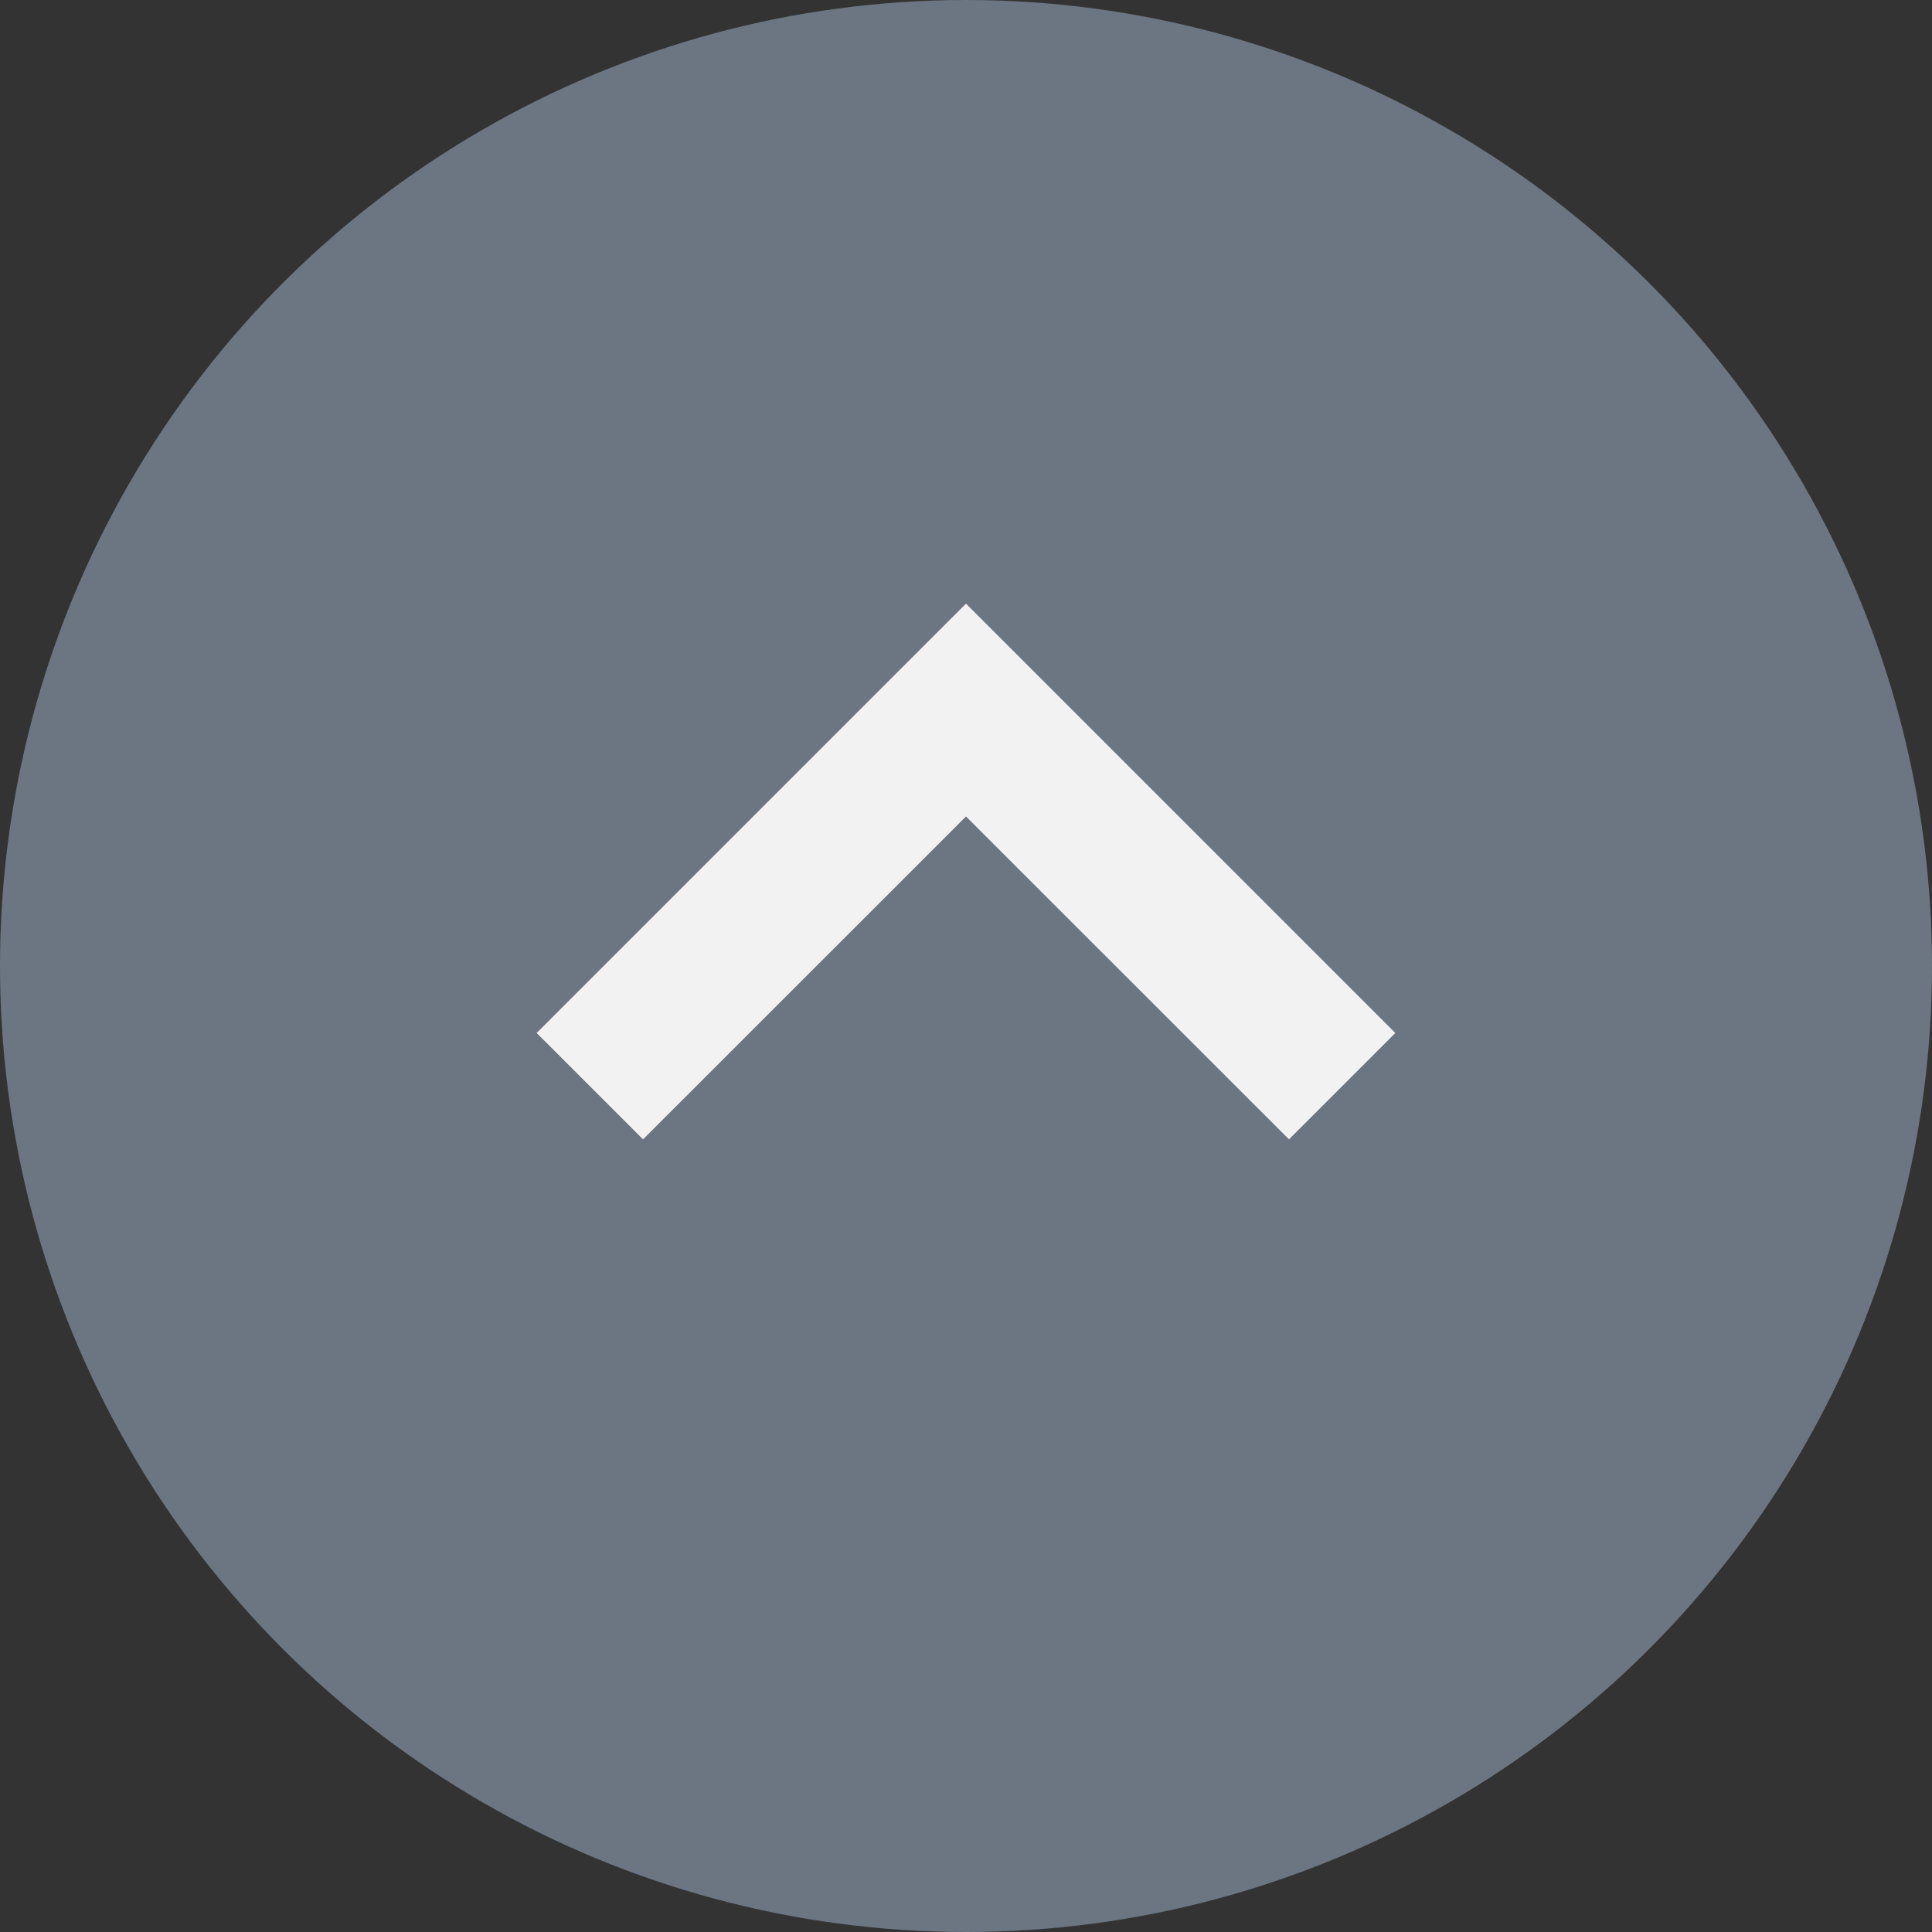 <svg width="18" height="18" viewBox="0 0 18 18" fill="none" xmlns="http://www.w3.org/2000/svg">
<rect x="0" y="0" width="18" height="18" fill="#333333" stroke="none"/>
<circle r="9" transform="matrix(-4.37114e-08 1 1 4.37114e-08 9 9)" fill="#6B7682"/>
<path d="M5.991 10.615L5 9.624L9 5.624L13 9.624L12.009 10.615L9 7.607L5.991 10.615Z" fill="#F2F2F2"/>
</svg>
